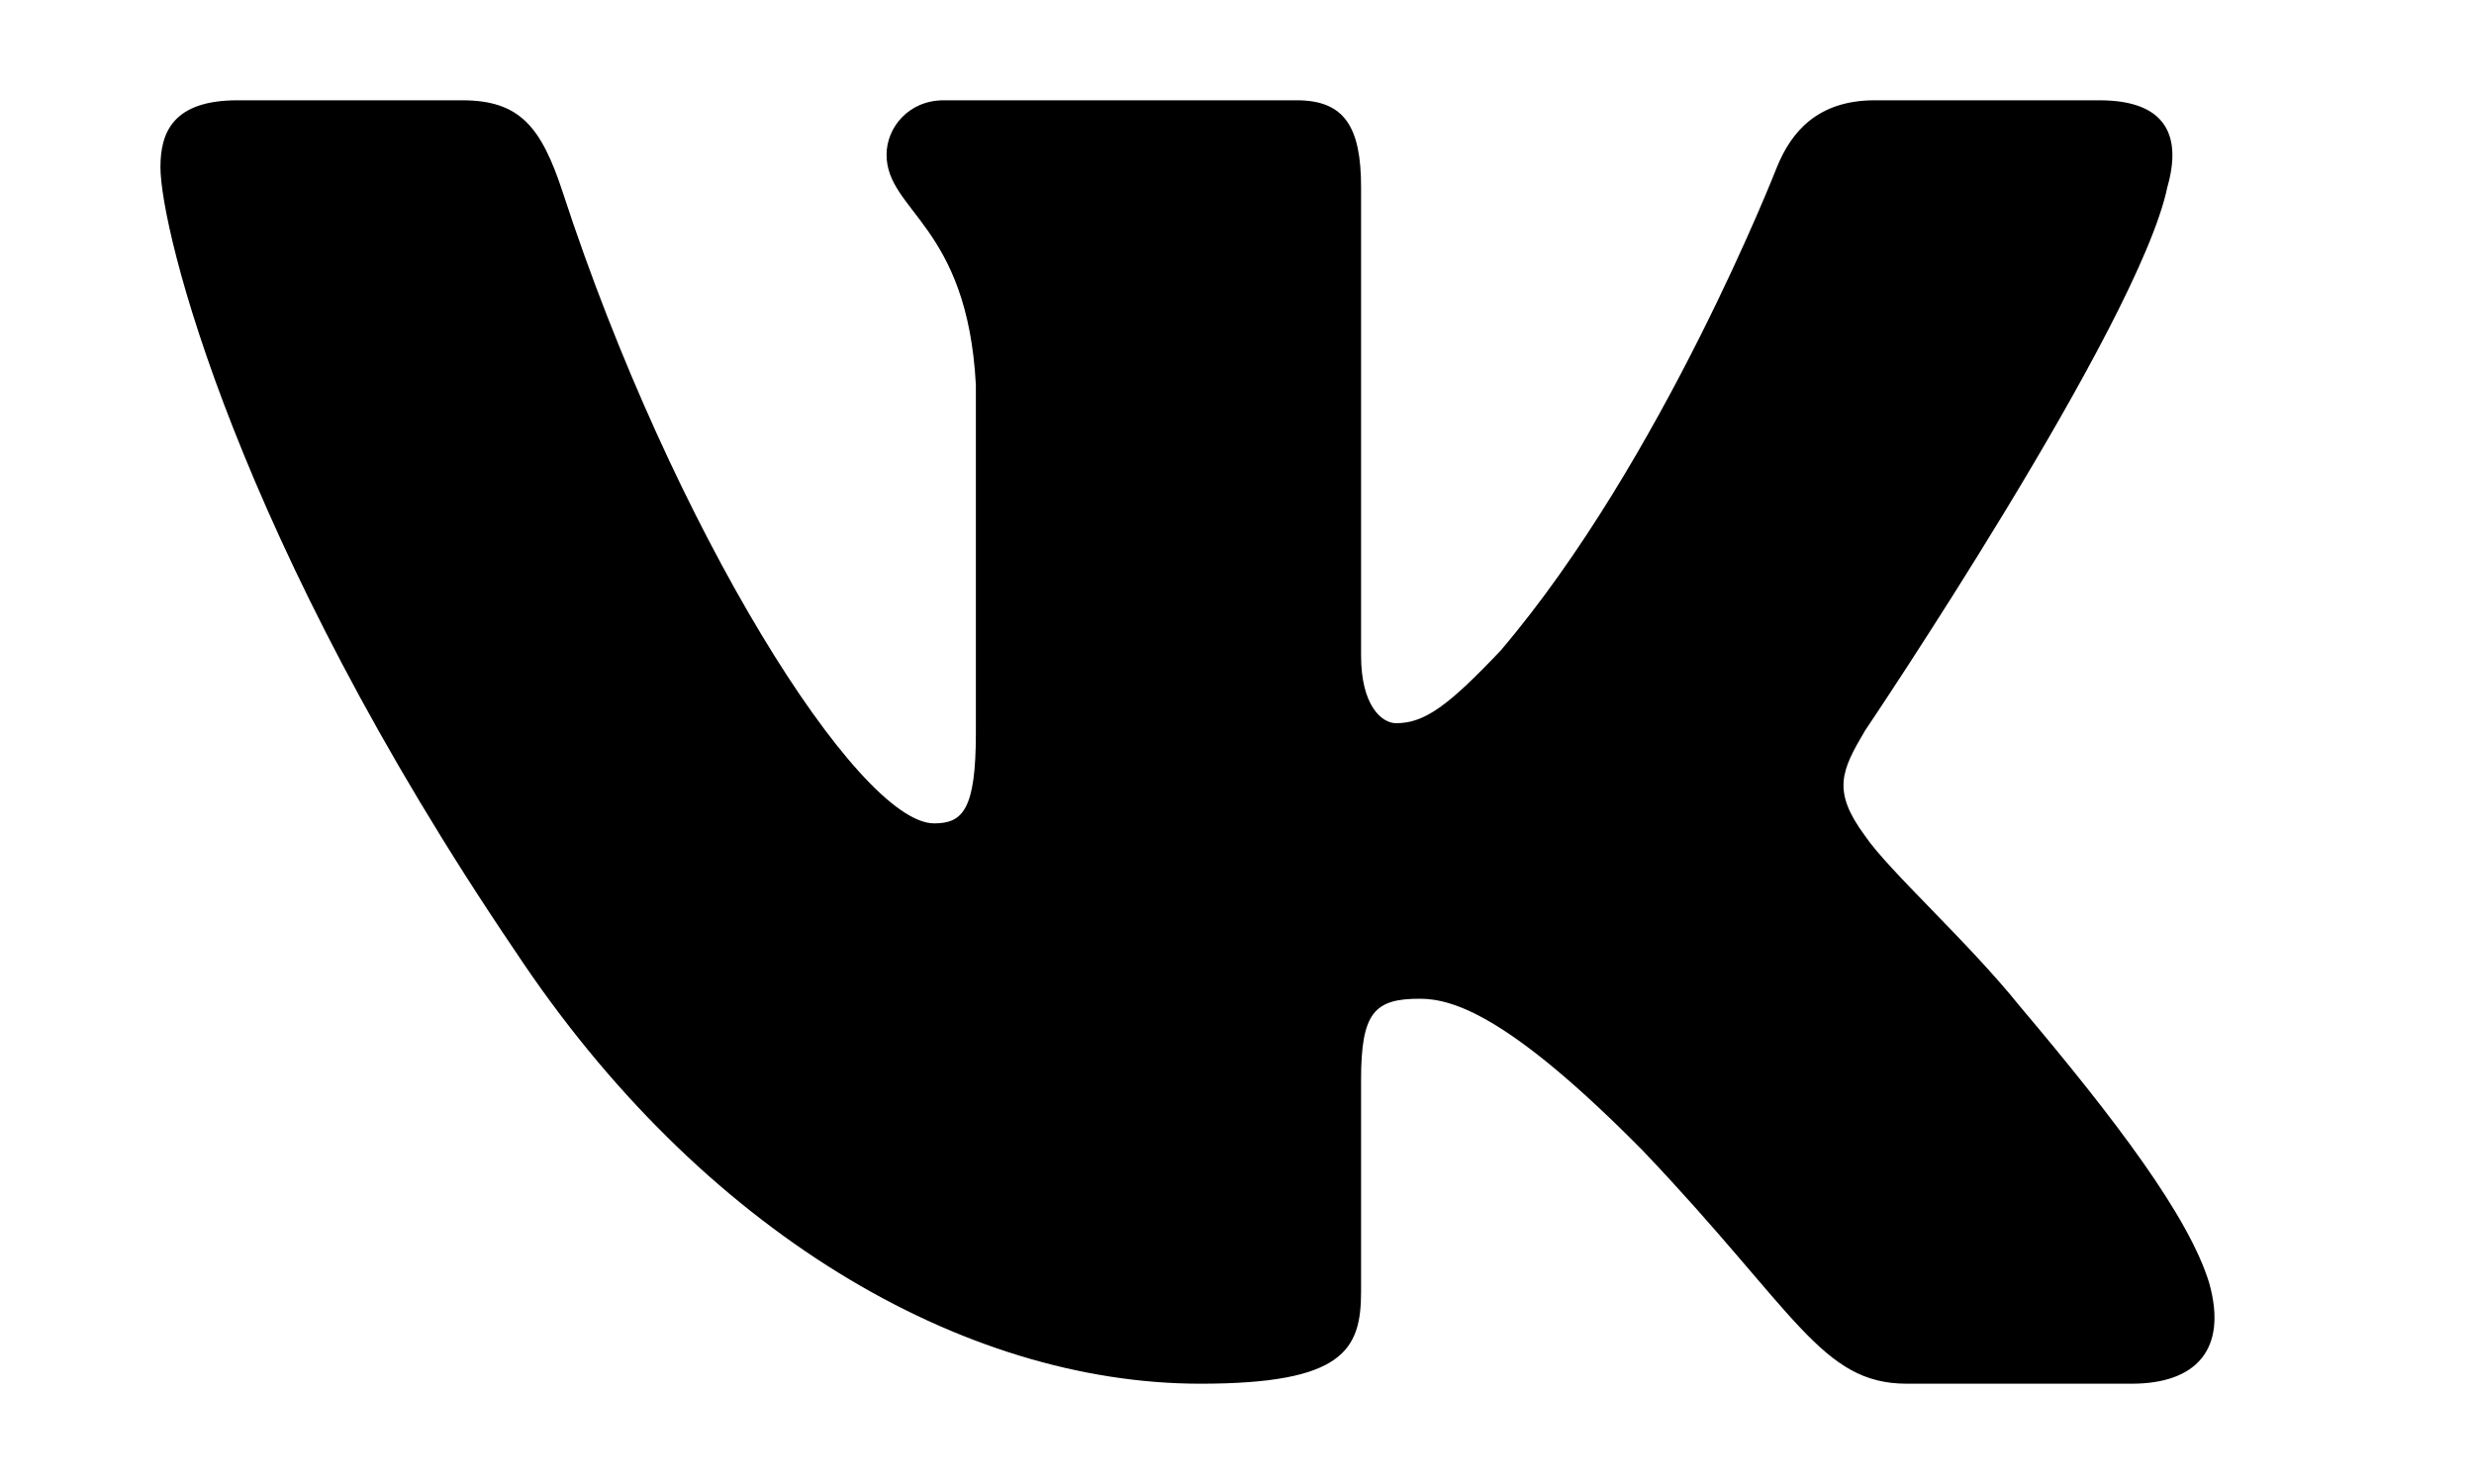 <svg width="20" height="12" viewBox="0 0 20 12" xmlns="http://www.w3.org/2000/svg">
<path fill-rule="evenodd" clip-rule="evenodd" d="M17.521 1.513C17.637 1.108 17.521 0.811 16.972 0.811H15.155C14.693 0.811 14.48 1.068 14.365 1.351C14.365 1.351 13.441 3.721 12.132 5.26C11.709 5.706 11.517 5.848 11.286 5.848C11.17 5.848 11.003 5.706 11.003 5.301V1.513C11.003 1.027 10.869 0.811 10.484 0.811H7.629C7.341 0.811 7.167 1.036 7.167 1.25C7.167 1.711 7.821 1.817 7.889 3.113V5.929C7.889 6.546 7.783 6.658 7.552 6.658C6.936 6.658 5.438 4.278 4.549 1.554C4.375 1.024 4.201 0.811 3.736 0.811H1.92C1.401 0.811 1.297 1.068 1.297 1.351C1.297 1.858 1.913 4.369 4.165 7.691C5.666 9.959 7.781 11.189 9.705 11.189C10.86 11.189 11.003 10.916 11.003 10.445V8.731C11.003 8.185 11.112 8.076 11.478 8.076C11.748 8.076 12.209 8.217 13.287 9.311C14.519 10.607 14.722 11.189 15.415 11.189H17.232C17.75 11.189 18.01 10.916 17.86 10.377C17.697 9.84 17.108 9.06 16.328 8.136C15.905 7.61 15.27 7.043 15.077 6.759C14.808 6.395 14.885 6.233 15.077 5.908C15.077 5.908 17.29 2.627 17.521 1.513V1.513Z"/>
</svg>
